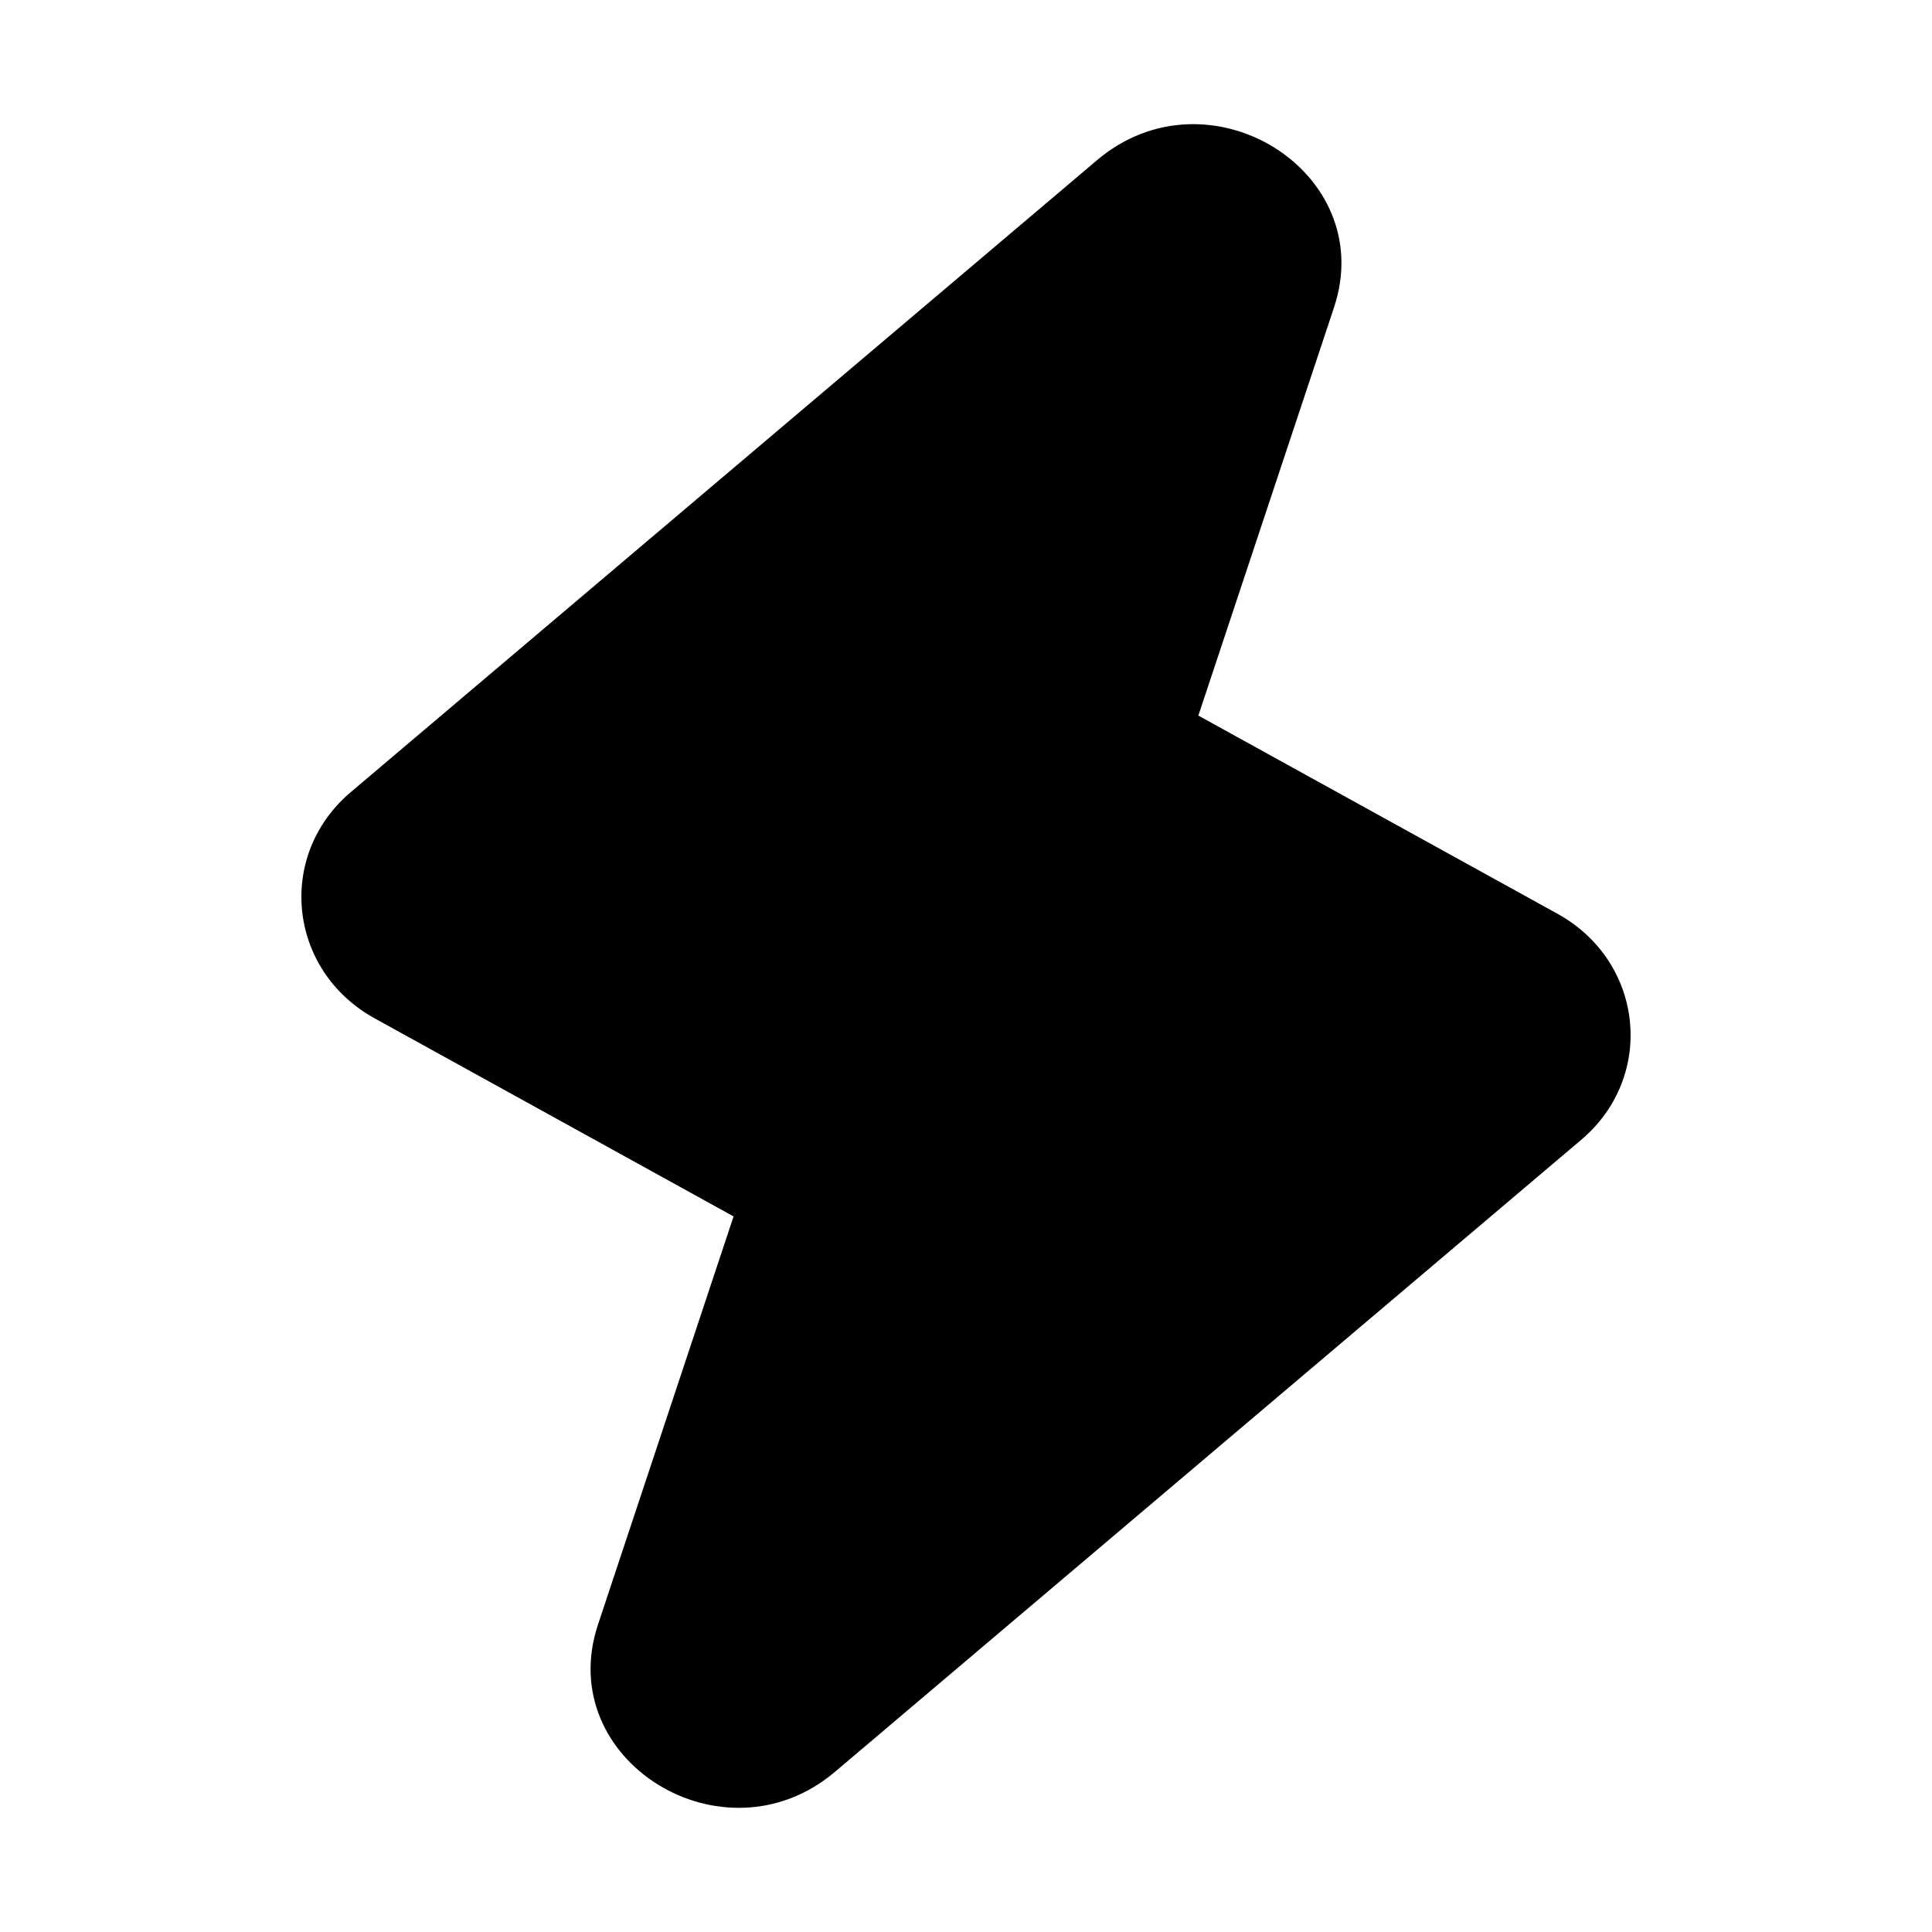 <?xml version="1.0" standalone="no"?><!DOCTYPE svg PUBLIC "-//W3C//DTD SVG 1.1//EN" "http://www.w3.org/Graphics/SVG/1.1/DTD/svg11.dtd"><svg t="1736860751760" class="icon" viewBox="0 0 1024 1024" version="1.1" xmlns="http://www.w3.org/2000/svg" p-id="3351" xmlns:xlink="http://www.w3.org/1999/xlink" width="256" height="256"><path d="M707.056 162.938c23.906-71.86-66.506-128.08-125.591-78.06l-395.559 334.971c-39.687 33.629-33.253 94.592 12.681 119.908l190.218 104.972-71.86 216.332c-23.906 71.86 66.506 128.08 125.591 78.06l395.512-334.971c39.734-33.629 33.3-94.592-12.681-119.908l-190.218-104.972 71.907-216.332z" p-id="3352"></path></svg>